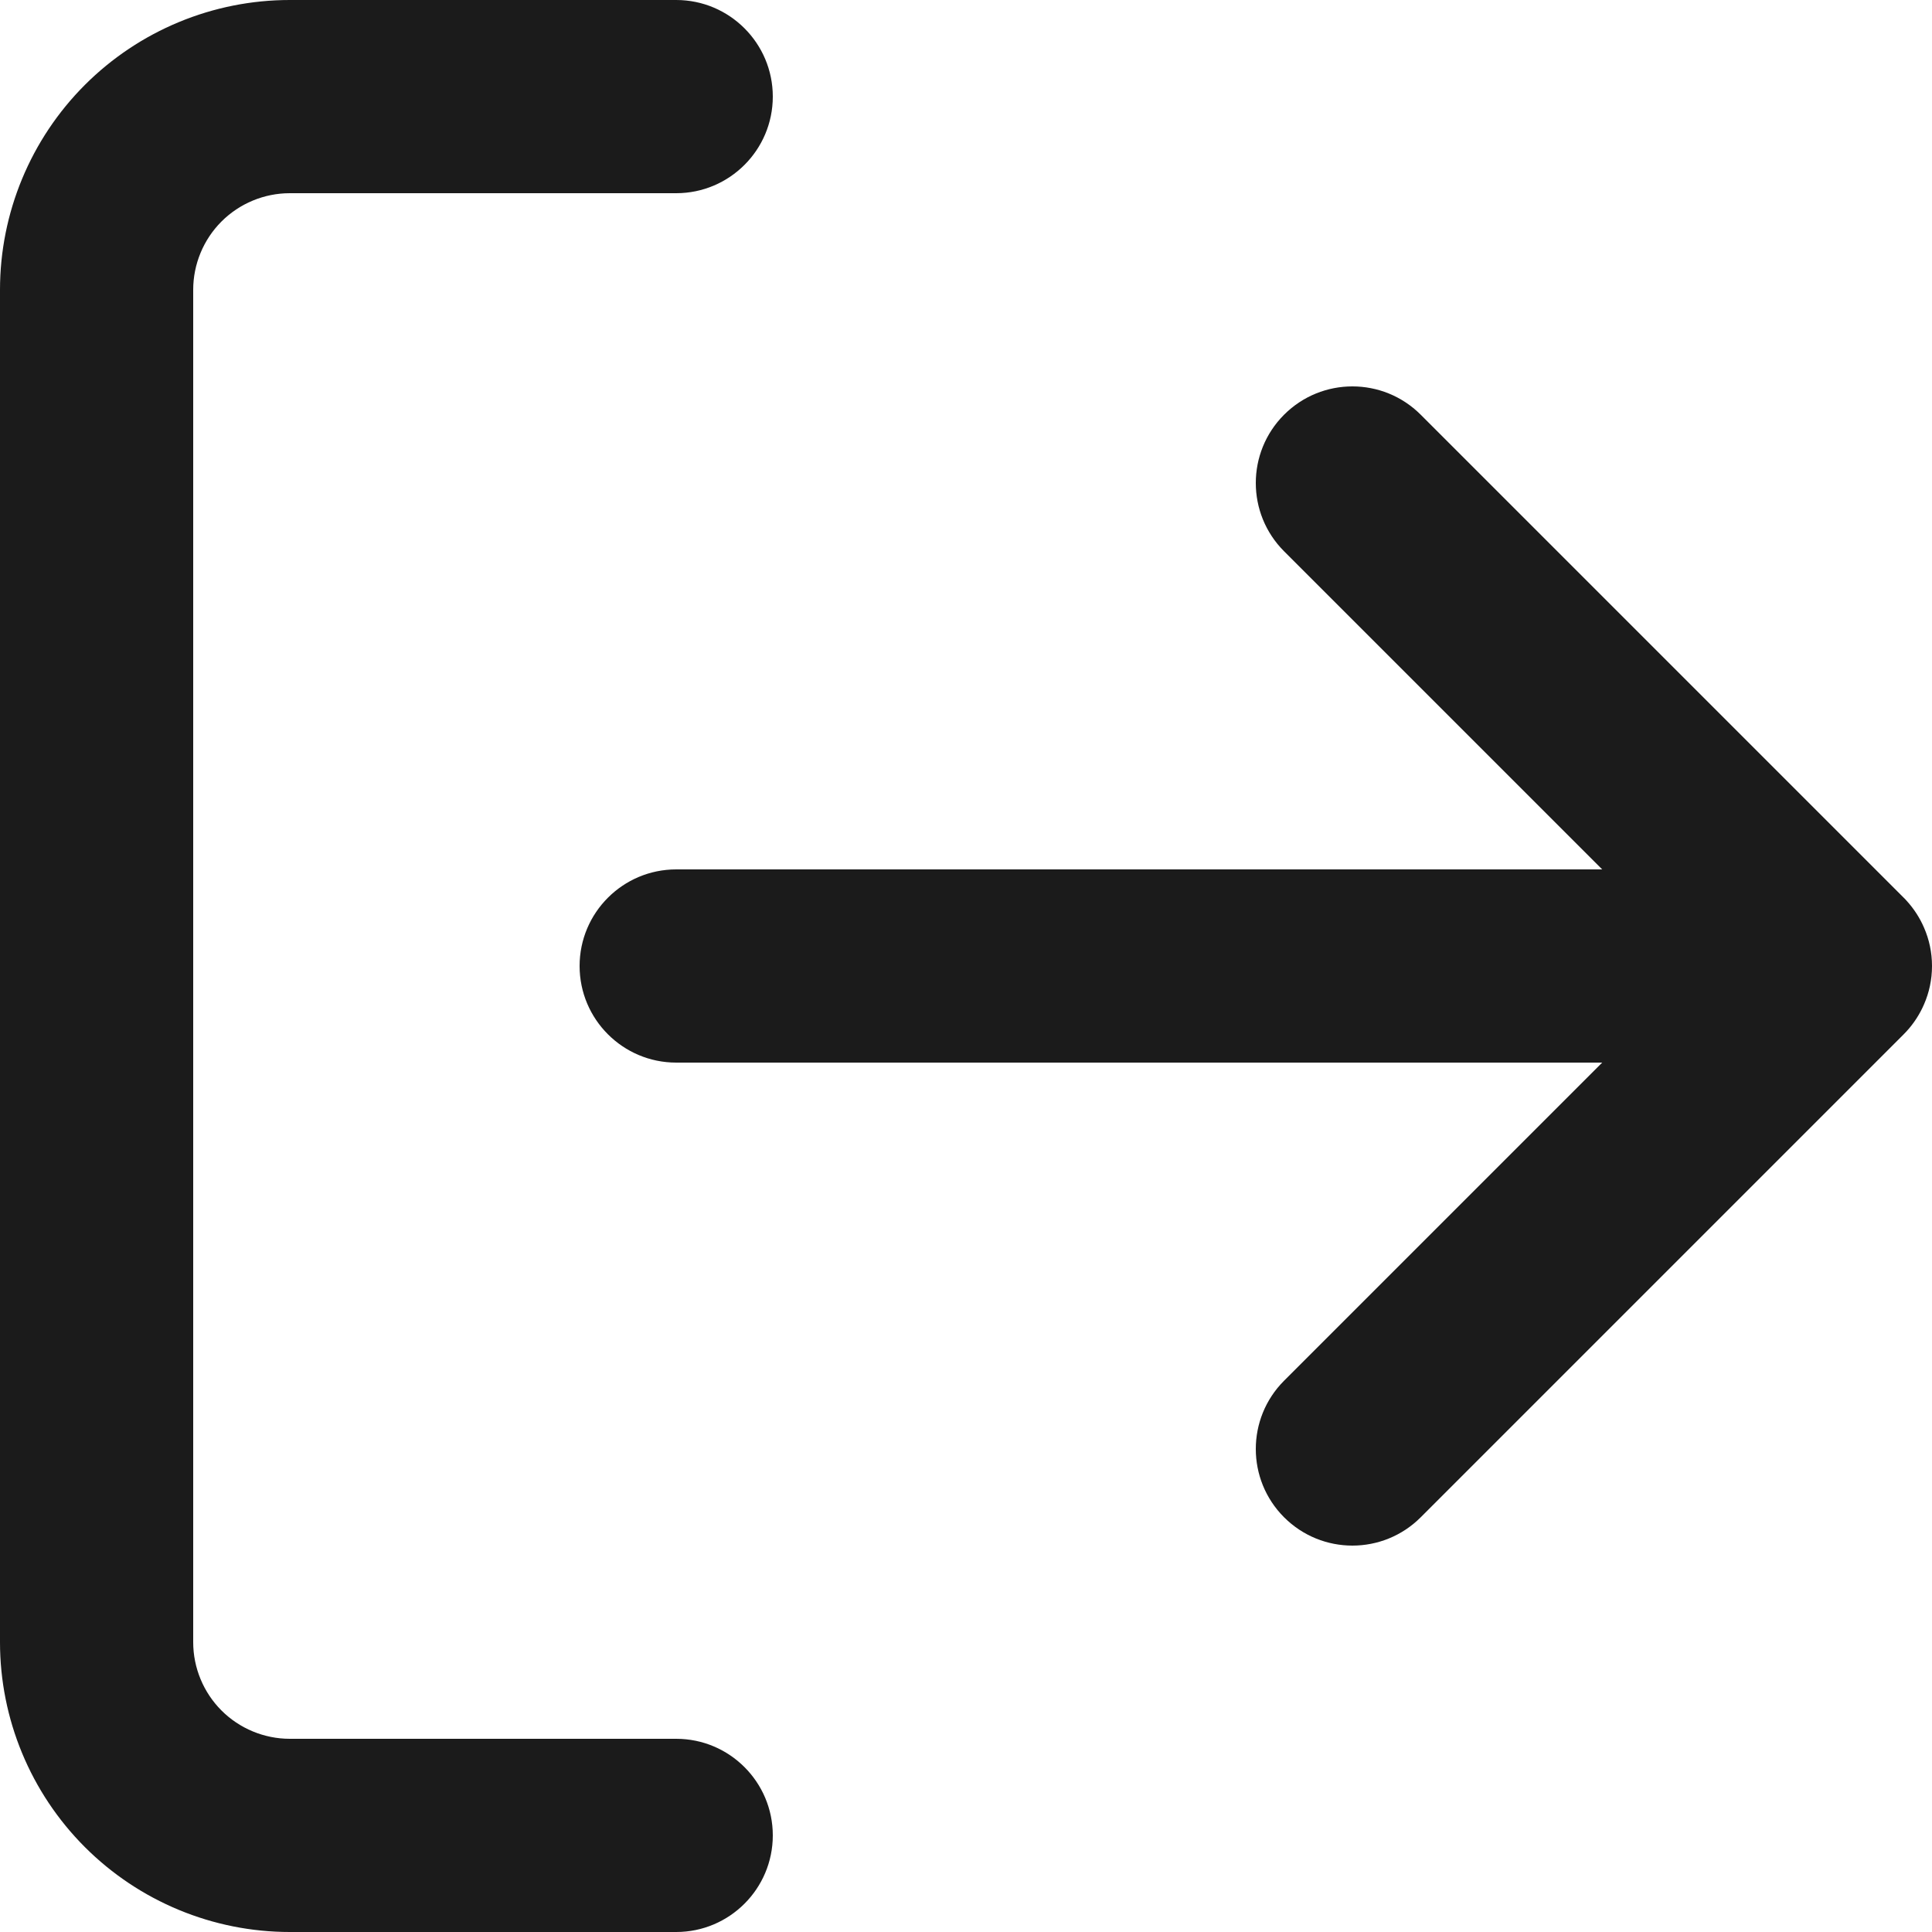 <svg width="17" height="17" viewBox="0 0 17 17" fill="none" xmlns="http://www.w3.org/2000/svg">
<path fill-rule="evenodd" clip-rule="evenodd" d="M2.55 1.7C2.325 1.7 2.108 1.79 1.949 1.949C1.79 2.108 1.7 2.325 1.7 2.55V14.45C1.7 14.675 1.79 14.892 1.949 15.051C2.108 15.21 2.325 15.3 2.55 15.3H5.95C6.419 15.3 6.8 15.681 6.8 16.15C6.8 16.619 6.419 17 5.95 17H2.55C1.874 17 1.225 16.731 0.747 16.253C0.269 15.775 0 15.126 0 14.45V2.55C0 1.874 0.269 1.225 0.747 0.747C1.225 0.269 1.874 0 2.55 0H5.95C6.419 0 6.8 0.381 6.8 0.85C6.8 1.319 6.419 1.7 5.95 1.7H2.55ZM11.299 3.649C11.631 3.317 12.169 3.317 12.501 3.649L16.748 7.896C16.758 7.905 16.766 7.914 16.775 7.924C16.841 7.996 16.893 8.077 16.93 8.163C16.975 8.266 17 8.38 17 8.5C17 8.62 16.975 8.734 16.93 8.837C16.893 8.923 16.841 9.004 16.775 9.076C16.766 9.086 16.757 9.095 16.748 9.104L12.501 13.351C12.169 13.683 11.631 13.683 11.299 13.351C10.967 13.019 10.967 12.481 11.299 12.149L14.098 9.35H5.95C5.481 9.35 5.1 8.969 5.1 8.5C5.1 8.031 5.481 7.65 5.95 7.65H14.098L11.299 4.851C10.967 4.519 10.967 3.981 11.299 3.649Z" fill="#1B1B1B"/>
</svg>
